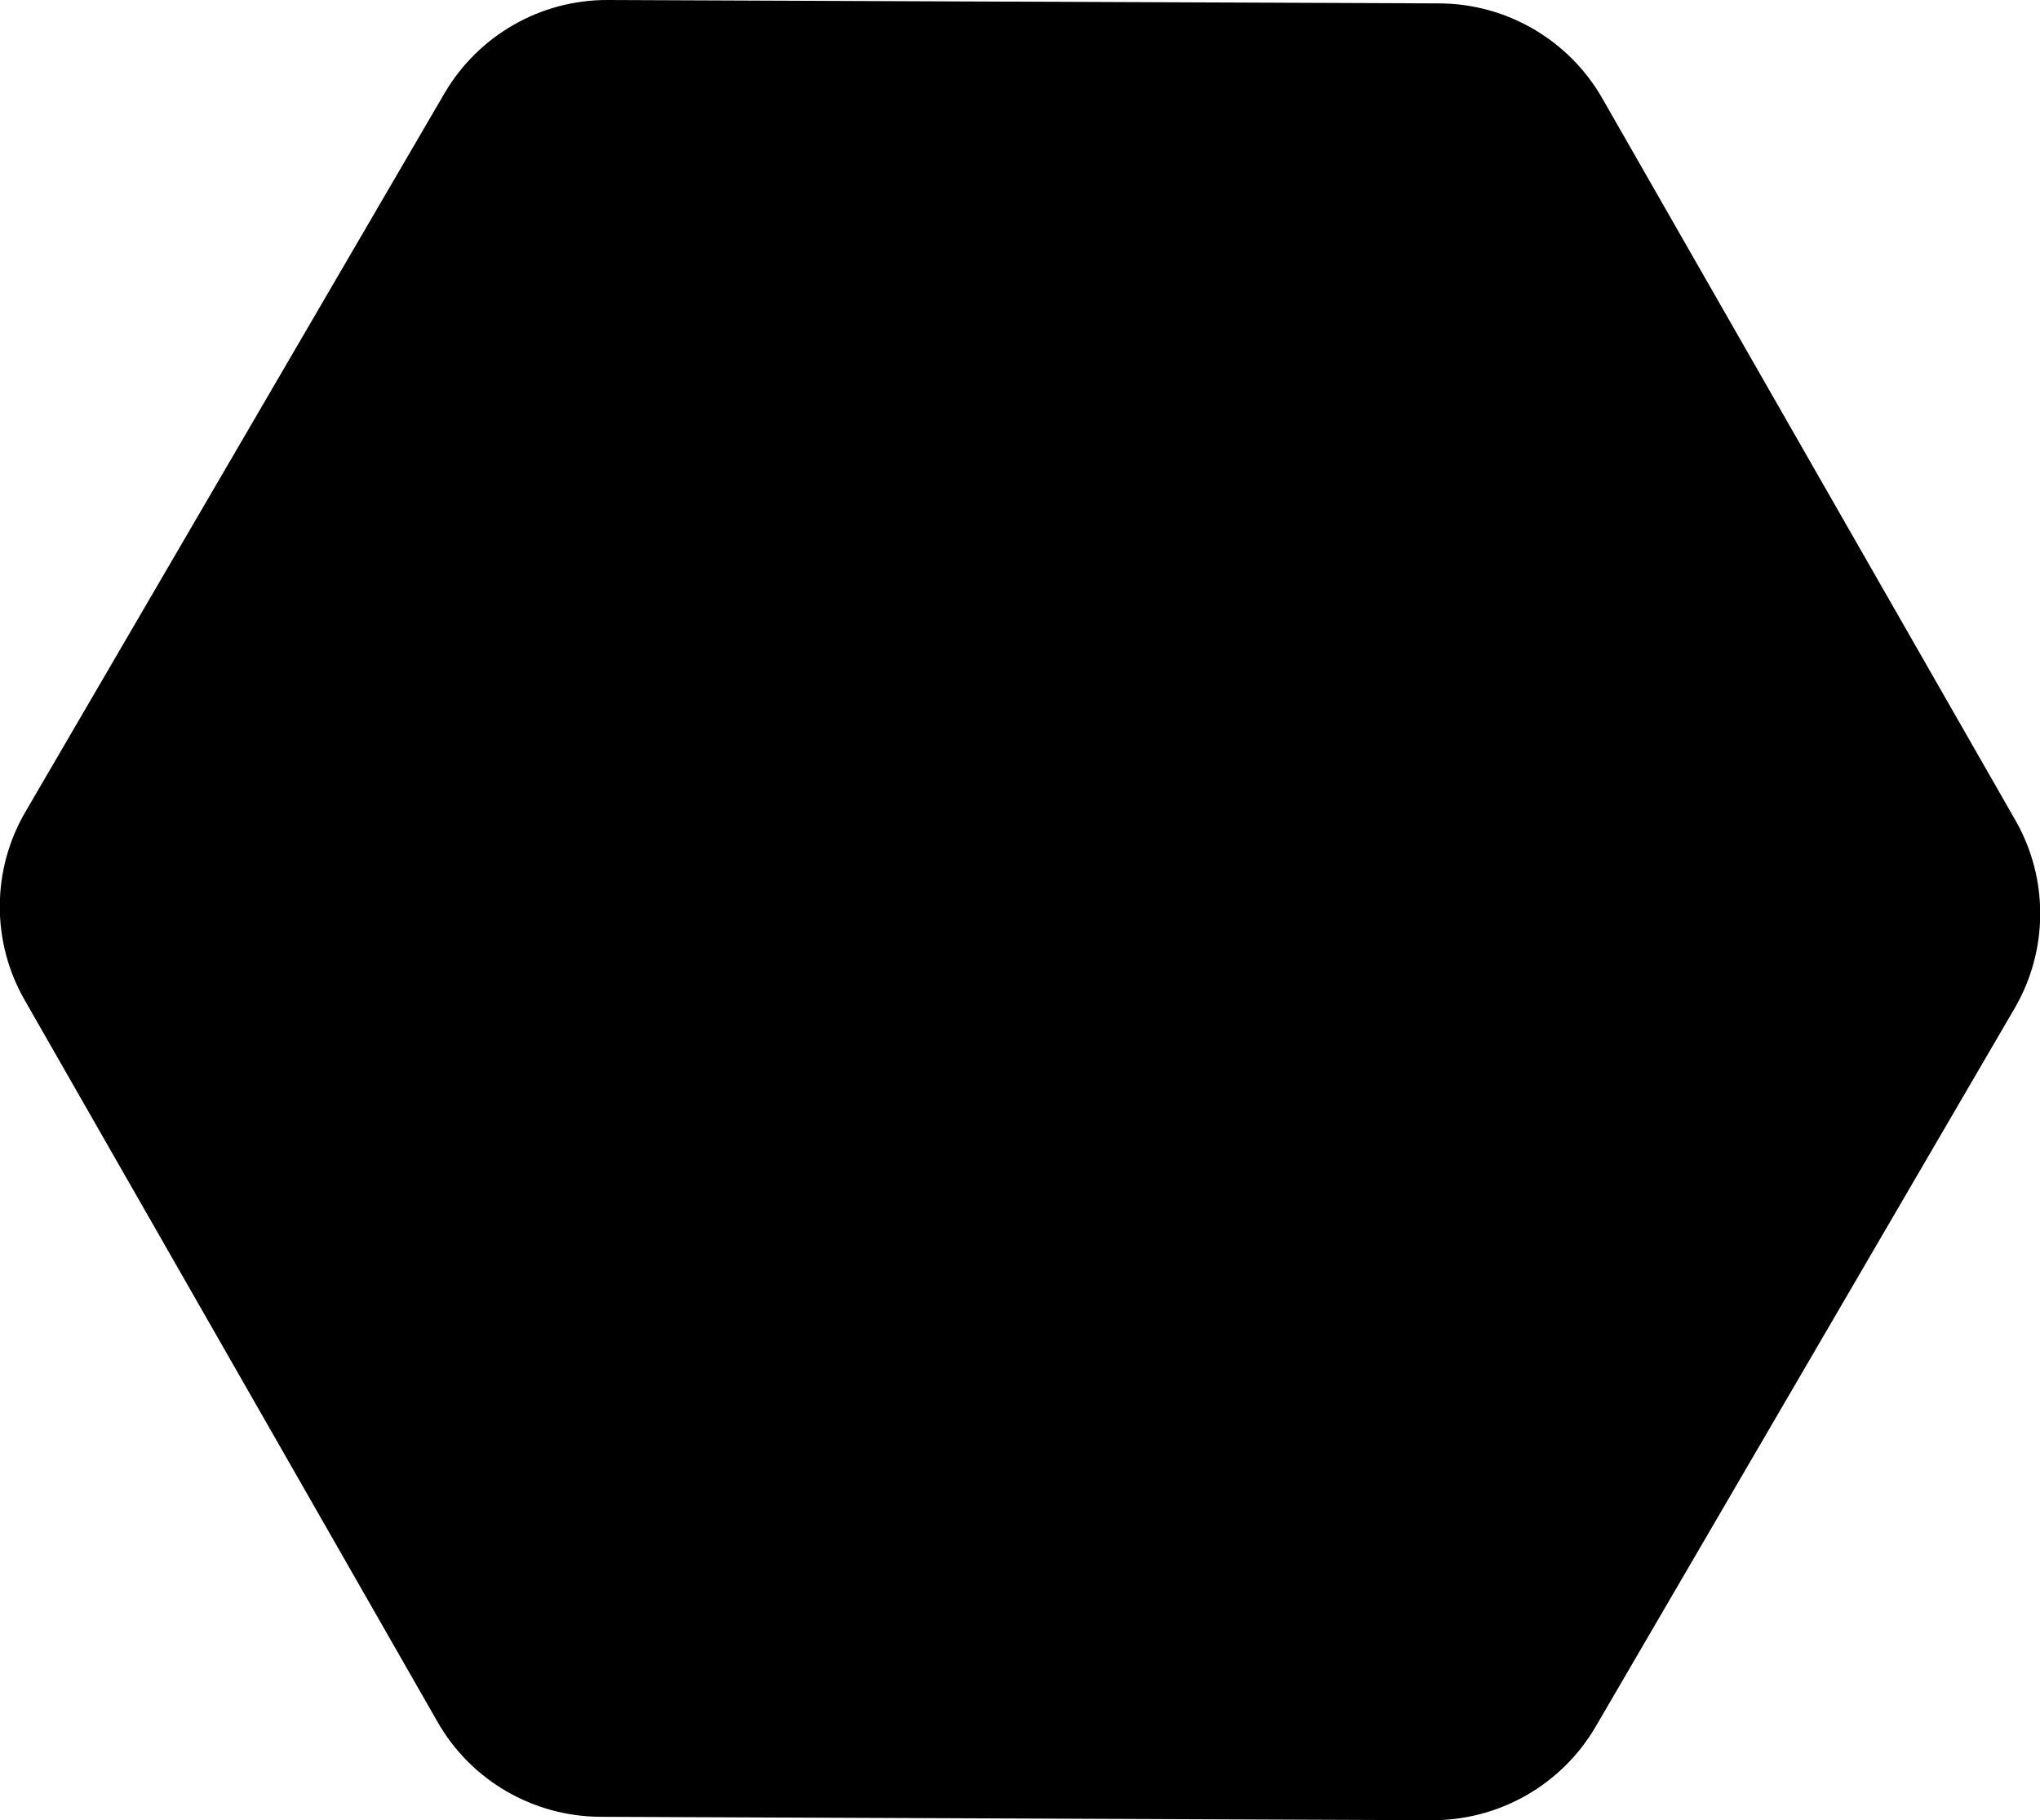 <svg version="1.1" xmlns="http://www.w3.org/2000/svg" xmlns:xlink="http://www.w3.org/1999/xlink" x="0px" y="0px"
	 viewBox="0 0 600 535.5" style="enable-background:new 0 0 600 535.5;" xml:space="preserve">
<path d="M423.4,1L178.8,0c-19.8-0.1-38.1,10.4-48.1,27.5L7.5,238.8c-10,17.1-10.1,38.3-0.2,55.5
	l121.4,212.3c9.8,17.2,28.1,27.8,47.9,27.9l244.5,1c19.8,0.1,38.2-10.4,48.2-27.5l123.2-211.3c10-17.1,10.1-38.3,0.2-55.5L471.3,29
	C461.5,11.8,443.2,1.1,423.4,1"/>
</svg>
